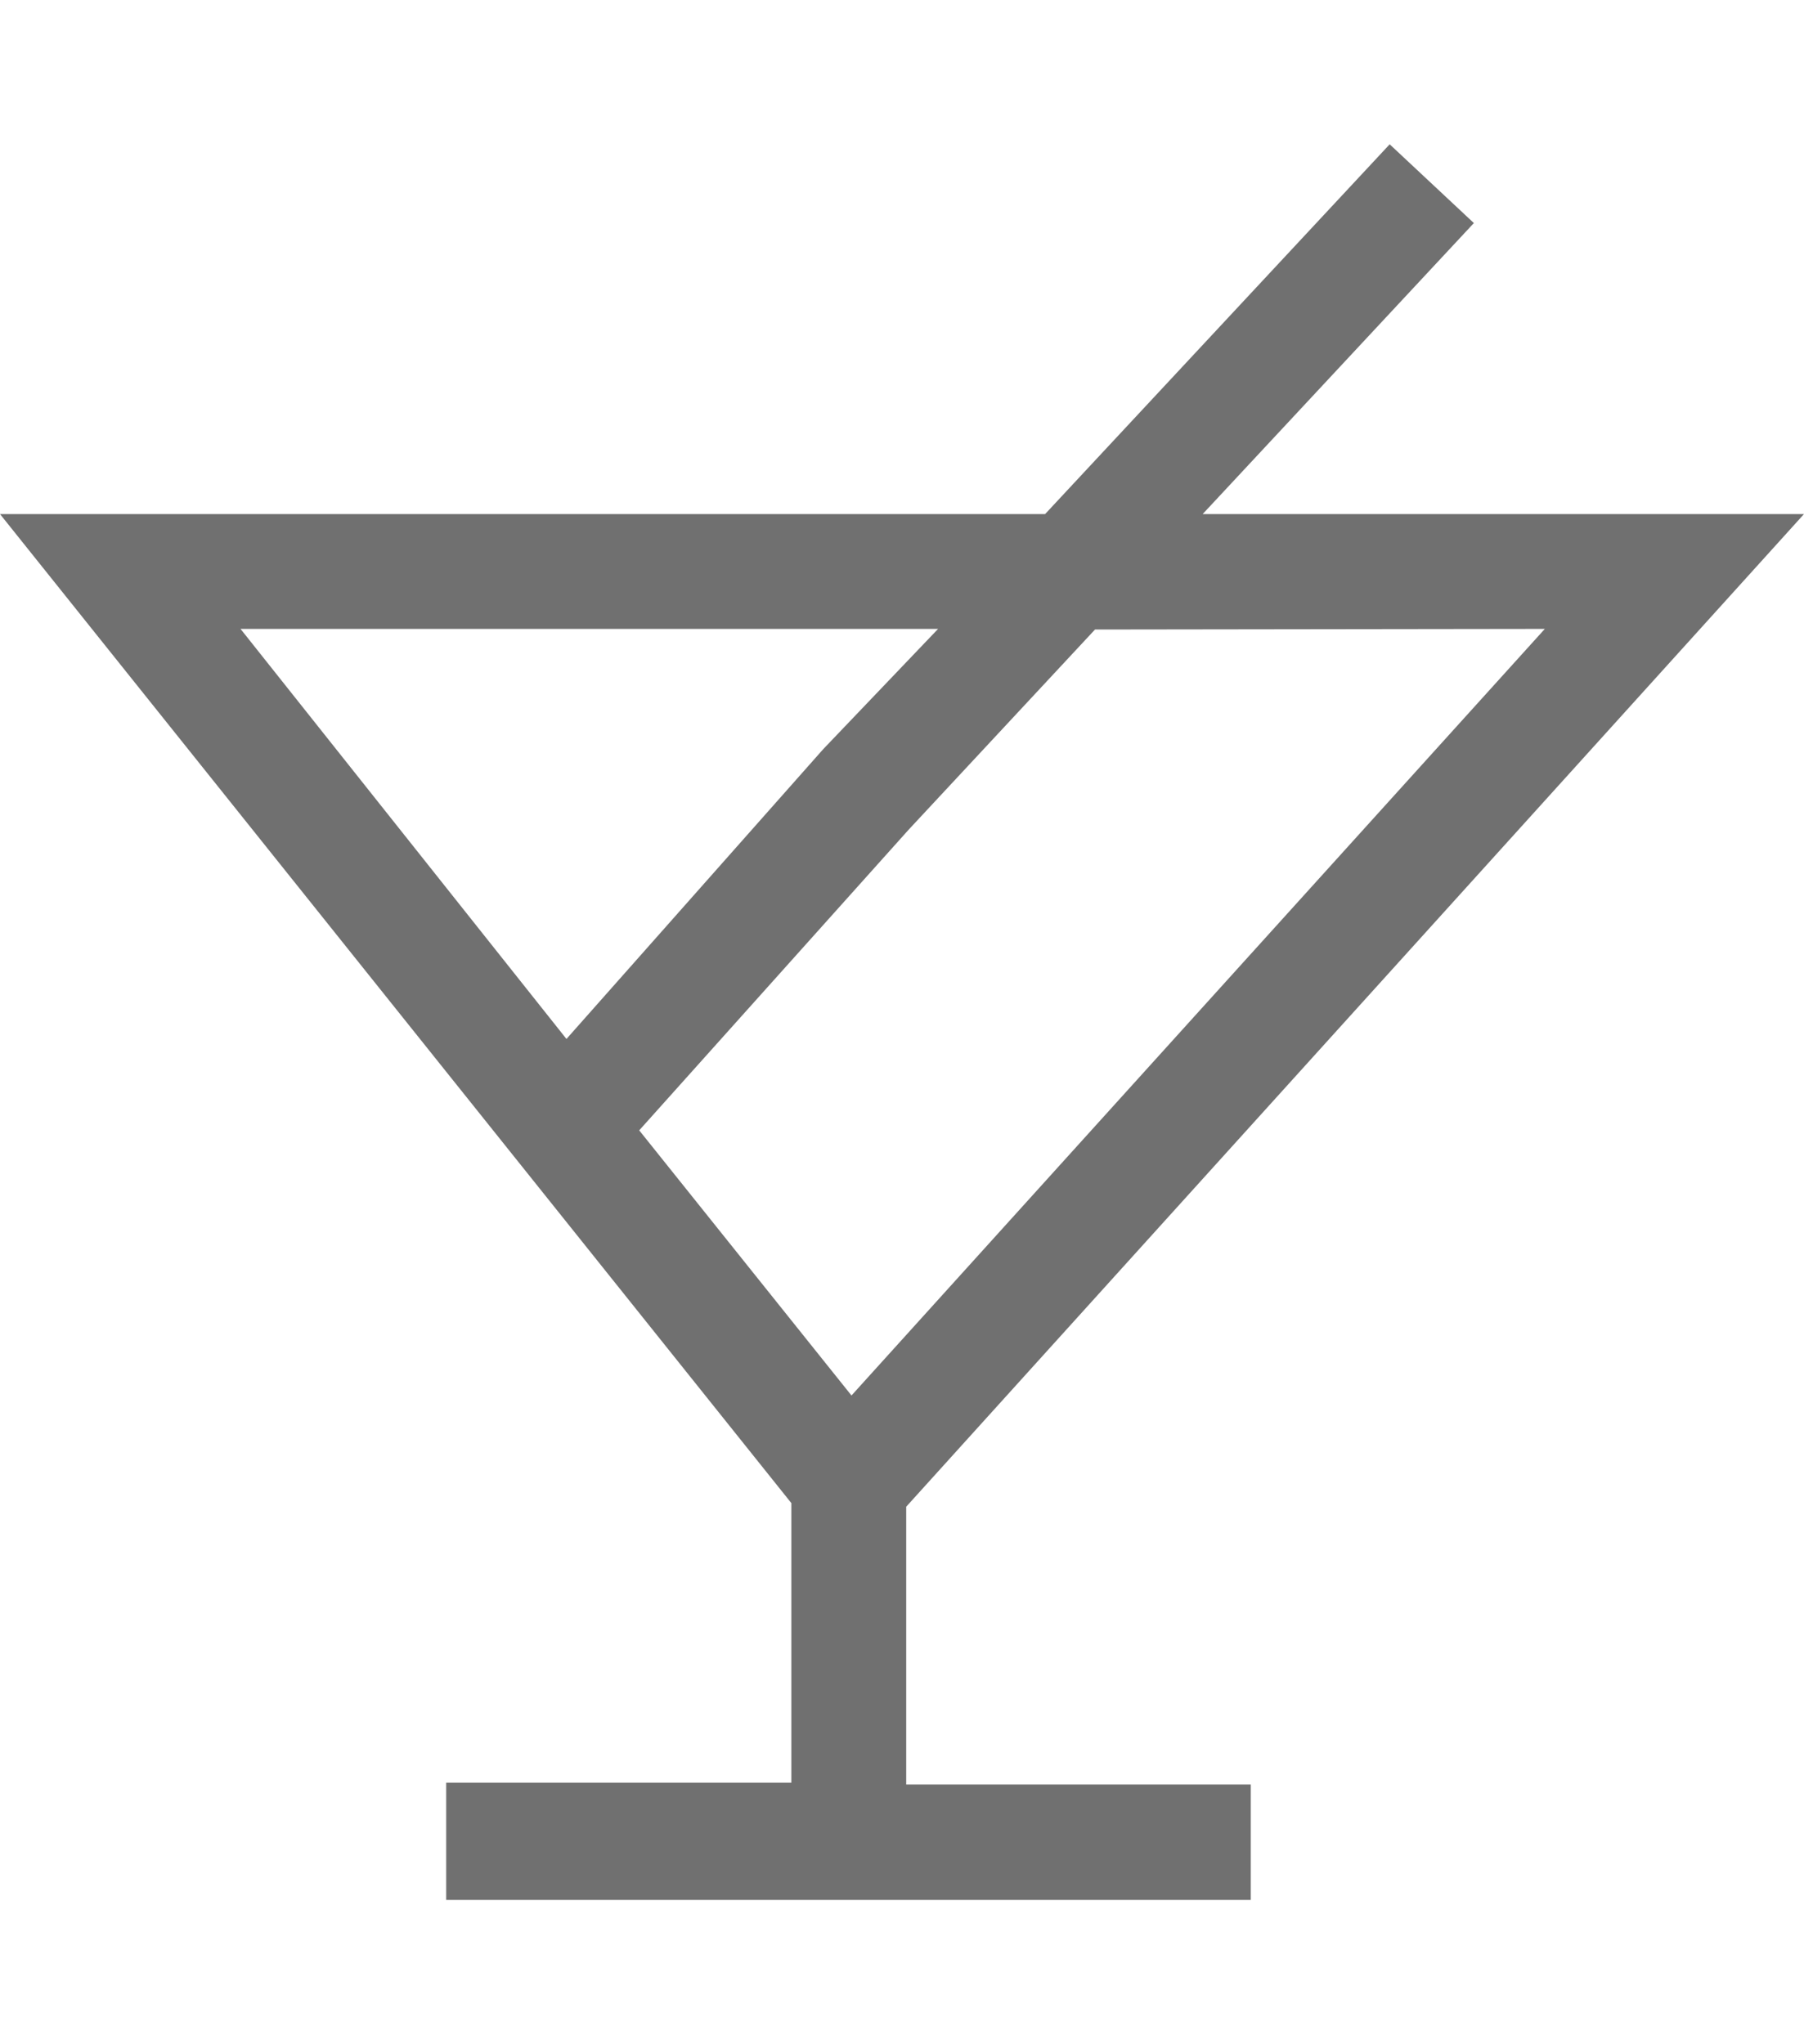 <svg id="Layer_1" data-name="Layer 1" xmlns="http://www.w3.org/2000/svg" viewBox="0 0 30 34"><defs><style>.cls-1{fill:#707070;}</style></defs><title>IconoMenu-Mixologia-30x34</title><path class="cls-1" d="M15.07,25.06,30,8.55H20l4.51-4.84L23.11,2.4,17.38,8.55H0L13.16,25v4.65H7.42V31.6H20.8V29.68H15.07Zm10.62-14.6L14.16,23.21,10.63,18.8l4.48-5,3.1-3.33Zm-10.09,0-1.91,2L9.42,17.28,4,10.46Z"/></svg>